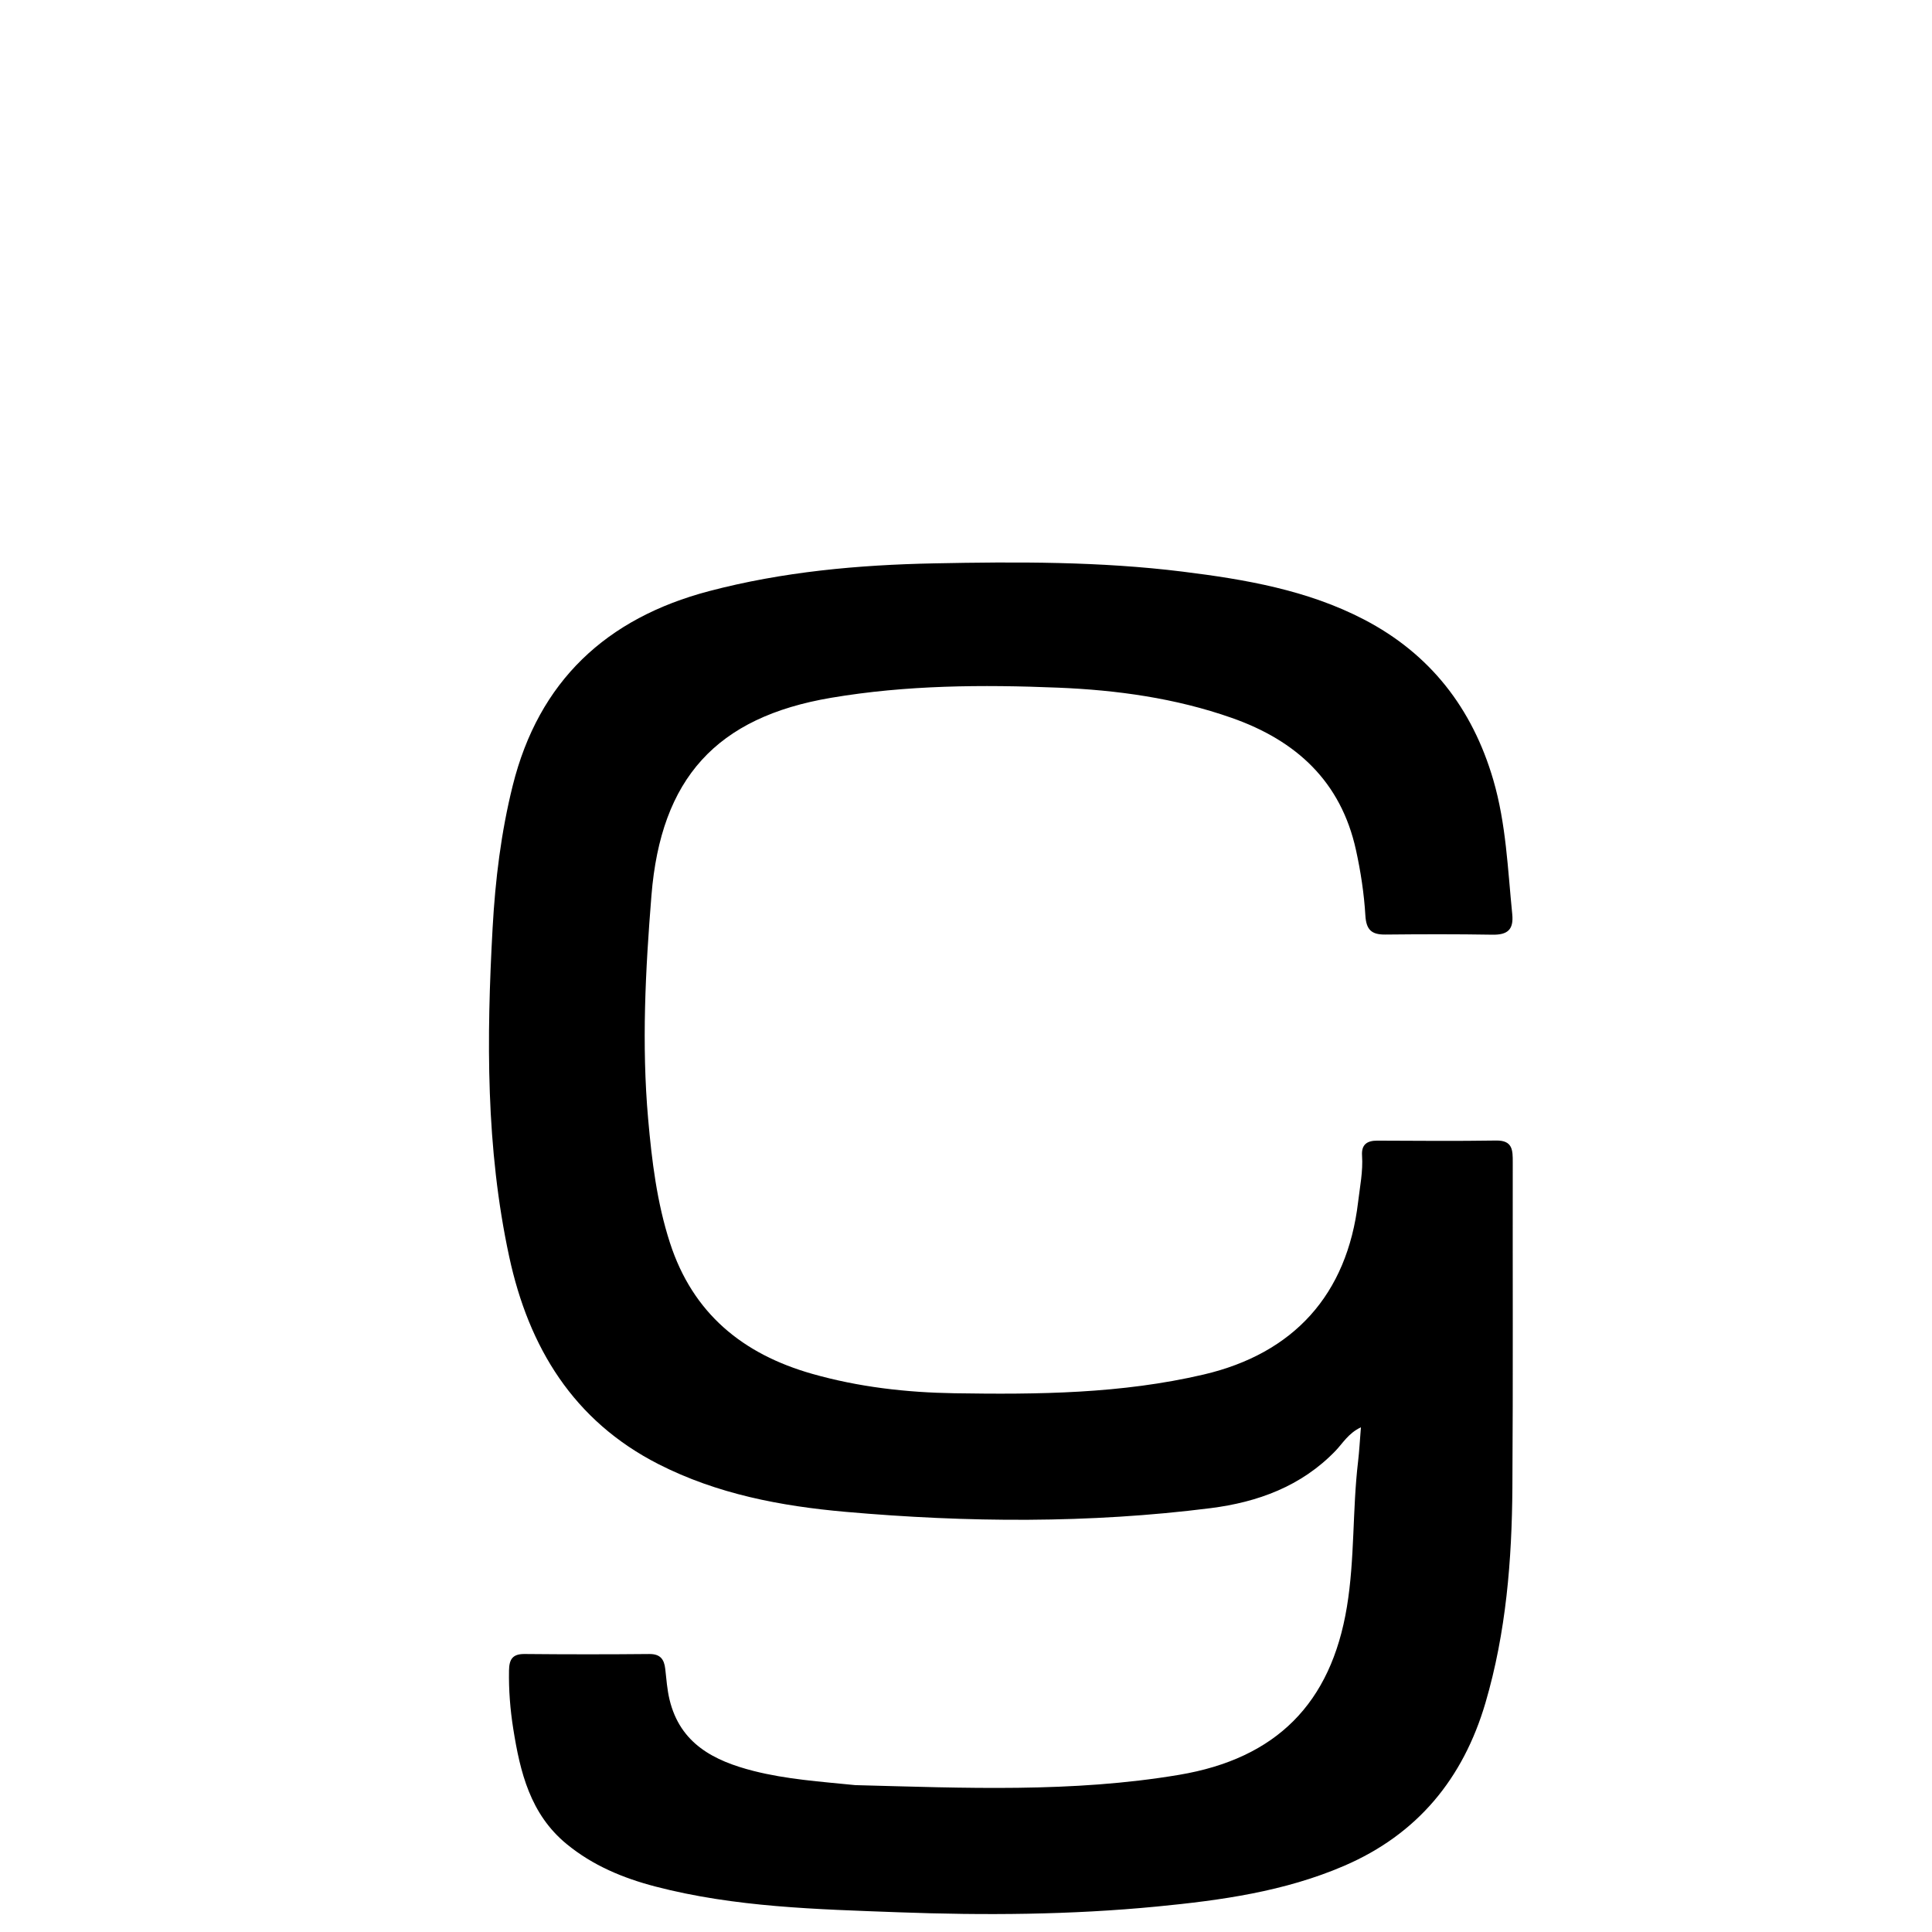 <svg version="1.1" id="Layer_1" xmlns="http://www.w3.org/2000/svg" xmlns:xlink="http://www.w3.org/1999/xlink" x="0px" y="0px"
	 width="100%" viewBox="0 0 496 496" enable-background="new 0 0 496 496" xml:space="preserve">
<path fill="#000000" opacity="1" stroke="none" 
	d="
M219.569,458.292 
	C247.647,459.021 275.259,460.271 302.738,455.646 
	C327.641,451.455 341.701,437.34 345.788,412.536 
	C347.828,400.152 347.19,387.647 348.651,375.266 
	C348.972,372.539 349.113,369.791 349.387,366.431 
	C346.14,367.963 344.743,370.522 342.86,372.476 
	C334.08,381.584 322.884,385.655 310.793,387.185 
	C279.621,391.129 248.344,390.885 217.1,388.135 
	C200.465,386.671 184.08,383.553 169.032,375.879 
	C147.215,364.751 135.749,345.91 130.73,322.647 
	C124.709,294.741 124.895,266.513 126.469,238.188 
	C127.154,225.854 128.638,213.711 131.618,201.73 
	C138.306,174.842 155.679,158.699 182.036,151.76 
	C200.954,146.779 220.299,145.02 239.816,144.631 
	C261.129,144.206 282.441,144.127 303.624,146.756 
	C319.659,148.746 335.648,151.482 350.192,159.052 
	C367.17,167.89 378.002,181.836 383.372,200.23 
	C386.67,211.525 387.076,223.148 388.238,234.707 
	C388.64,238.709 386.986,240.028 383.146,239.963 
	C373.984,239.807 364.816,239.835 355.652,239.926 
	C352.158,239.96 350.752,238.763 350.529,235.014 
	C350.195,229.395 349.331,223.756 348.123,218.25 
	C344.261,200.64 332.816,190.123 316.194,184.292 
	C301.733,179.219 286.741,177.157 271.626,176.541 
	C252.172,175.747 232.715,175.87 213.357,179.146 
	C183.899,184.131 169.665,199.831 167.243,229.913 
	C165.703,249.029 164.705,268.111 166.393,287.235 
	C167.343,297.989 168.634,308.698 171.997,319.071 
	C177.874,337.202 190.685,347.643 208.527,352.709 
	C220.45,356.095 232.649,357.492 244.997,357.687 
	C266.477,358.027 287.884,357.824 309.018,352.88 
	C332.074,347.485 345.844,332.429 348.665,308.589 
	C349.134,304.626 349.949,300.693 349.676,296.667 
	C349.485,293.857 350.935,292.824 353.599,292.835 
	C363.763,292.879 373.93,292.964 384.093,292.808 
	C388.383,292.742 388.37,295.327 388.366,298.377 
	C388.323,326.205 388.458,354.035 388.274,381.863 
	C388.15,400.534 386.663,419.092 381.369,437.134 
	C375.653,456.612 363.917,470.911 345.051,479.025 
	C329.713,485.622 313.479,487.865 297.025,489.461 
	C274.917,491.606 252.766,491.756 230.639,490.935 
	C209.726,490.159 188.706,489.657 168.248,484.324 
	C159.961,482.164 152.181,478.931 145.469,473.416 
	C136.115,465.729 133.523,454.928 131.759,443.783 
	C130.979,438.86 130.59,433.884 130.677,428.866 
	C130.726,425.985 131.587,424.6 134.69,424.63 
	C145.354,424.732 156.02,424.739 166.684,424.634 
	C169.508,424.606 170.506,425.965 170.788,428.458 
	C171.086,431.098 171.274,433.779 171.892,436.35 
	C174.612,447.658 183.303,452.072 193.461,454.655 
	C201.875,456.794 210.512,457.385 219.569,458.292 
z"/>
</svg>